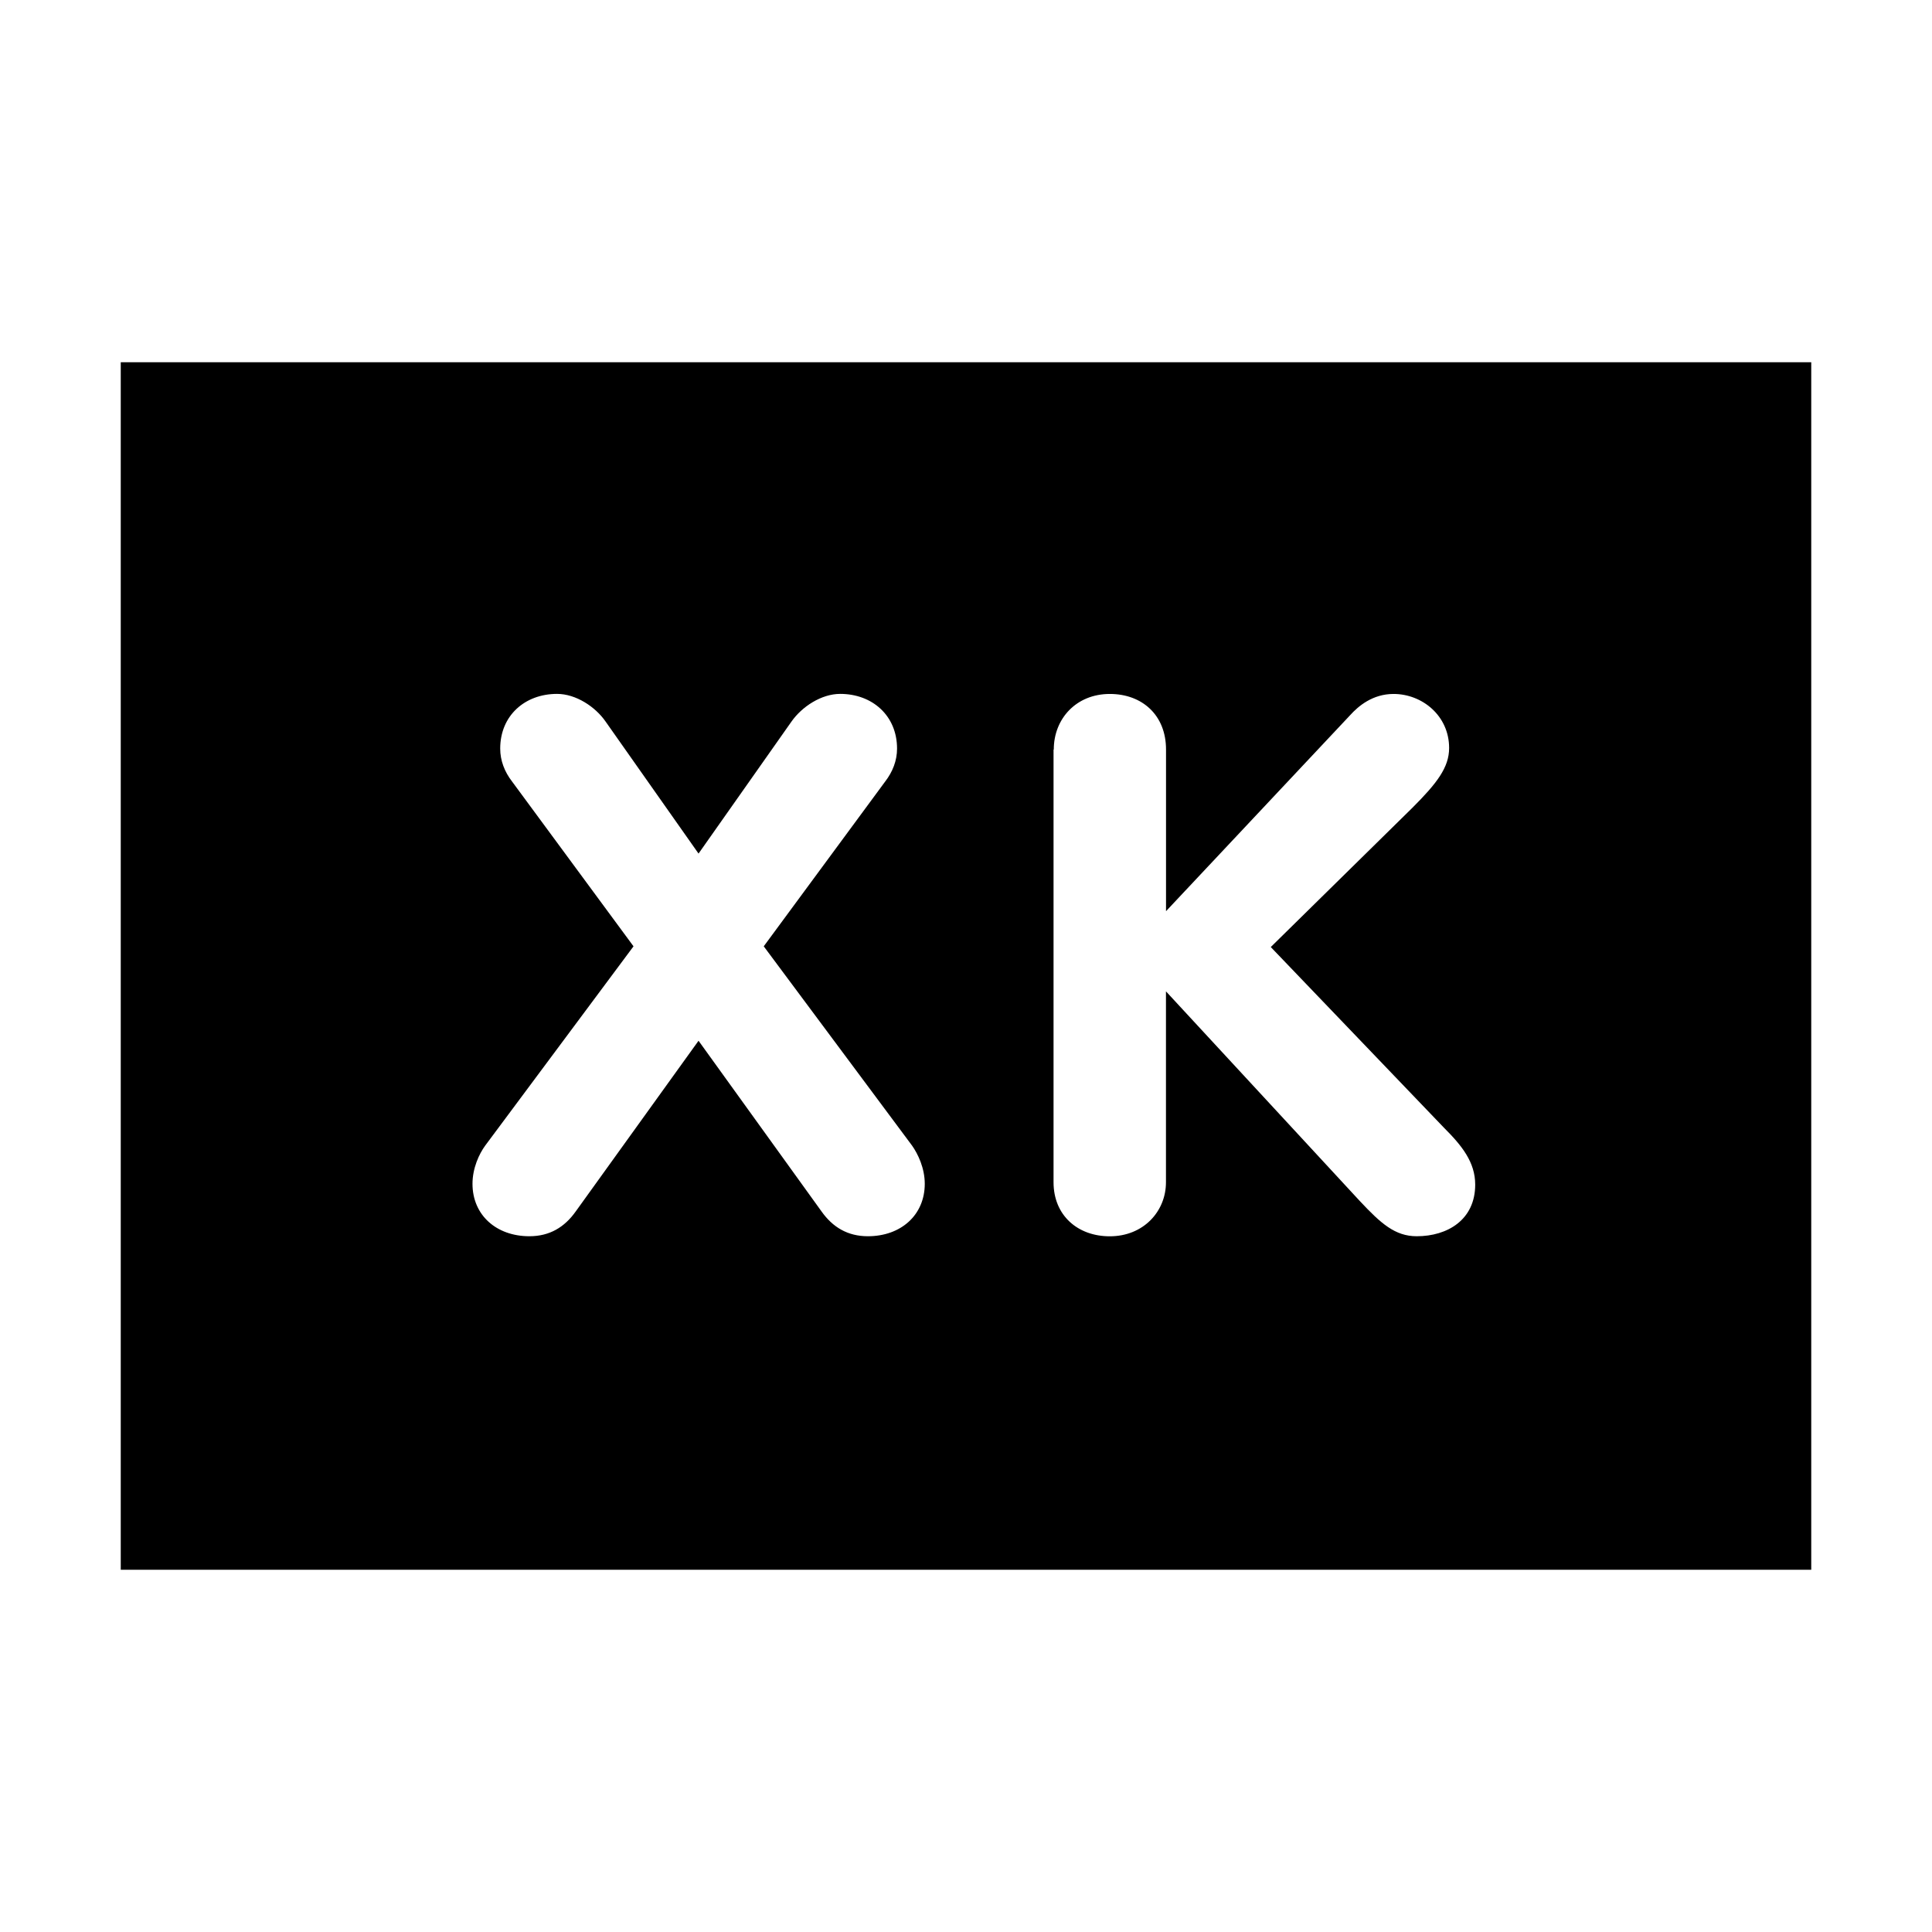 <?xml version="1.0" encoding="UTF-8"?>
<svg width="32" height="32" xmlns="http://www.w3.org/2000/svg">
  <path d="M2,6 V26 H30 V6 H2ZM10.493,15.674l-2.011,-2.729c-0.124,-0.16 -0.197,-0.346 -0.197,-0.546c0,-0.546 0.408,-0.906 0.942,-0.906c0.309,0 0.633,0.211 0.804,0.459l1.539,2.186l1.539,-2.186c0.174,-0.248 0.495,-0.459 0.807,-0.459c0.532,0 0.942,0.36 0.942,0.906c0,0.2 -0.073,0.385 -0.197,0.546l-2.011,2.729l2.456,3.3c0.098,0.138 0.211,0.374 0.211,0.633c0,0.52 -0.397,0.869 -0.942,0.869c-0.335,0 -0.582,-0.149 -0.768,-0.411l-2.037,-2.827l-2.034,2.827c-0.186,0.262 -0.433,0.411 -0.768,0.411c-0.546,0 -0.942,-0.349 -0.942,-0.869c0,-0.259 0.11,-0.495 0.211,-0.633zM10.493,15.674z M17.454,12.414c0,-0.509 0.371,-0.92 0.928,-0.92c0.534,0 0.931,0.349 0.931,0.92v2.678l3.052,-3.249c0.135,-0.149 0.371,-0.349 0.717,-0.349c0.473,0 0.92,0.36 0.92,0.895c0,0.321 -0.2,0.582 -0.608,0.99l-2.346,2.307l2.866,2.99c0.298,0.298 0.52,0.571 0.52,0.945c0,0.582 -0.459,0.855 -0.968,0.855c-0.36,0 -0.594,-0.211 -0.942,-0.582l-3.212,-3.474v3.162c0,0.484 -0.374,0.895 -0.931,0.895c-0.534,0 -0.931,-0.349 -0.931,-0.895v-7.167zM17.454,12.414z" />
</svg>